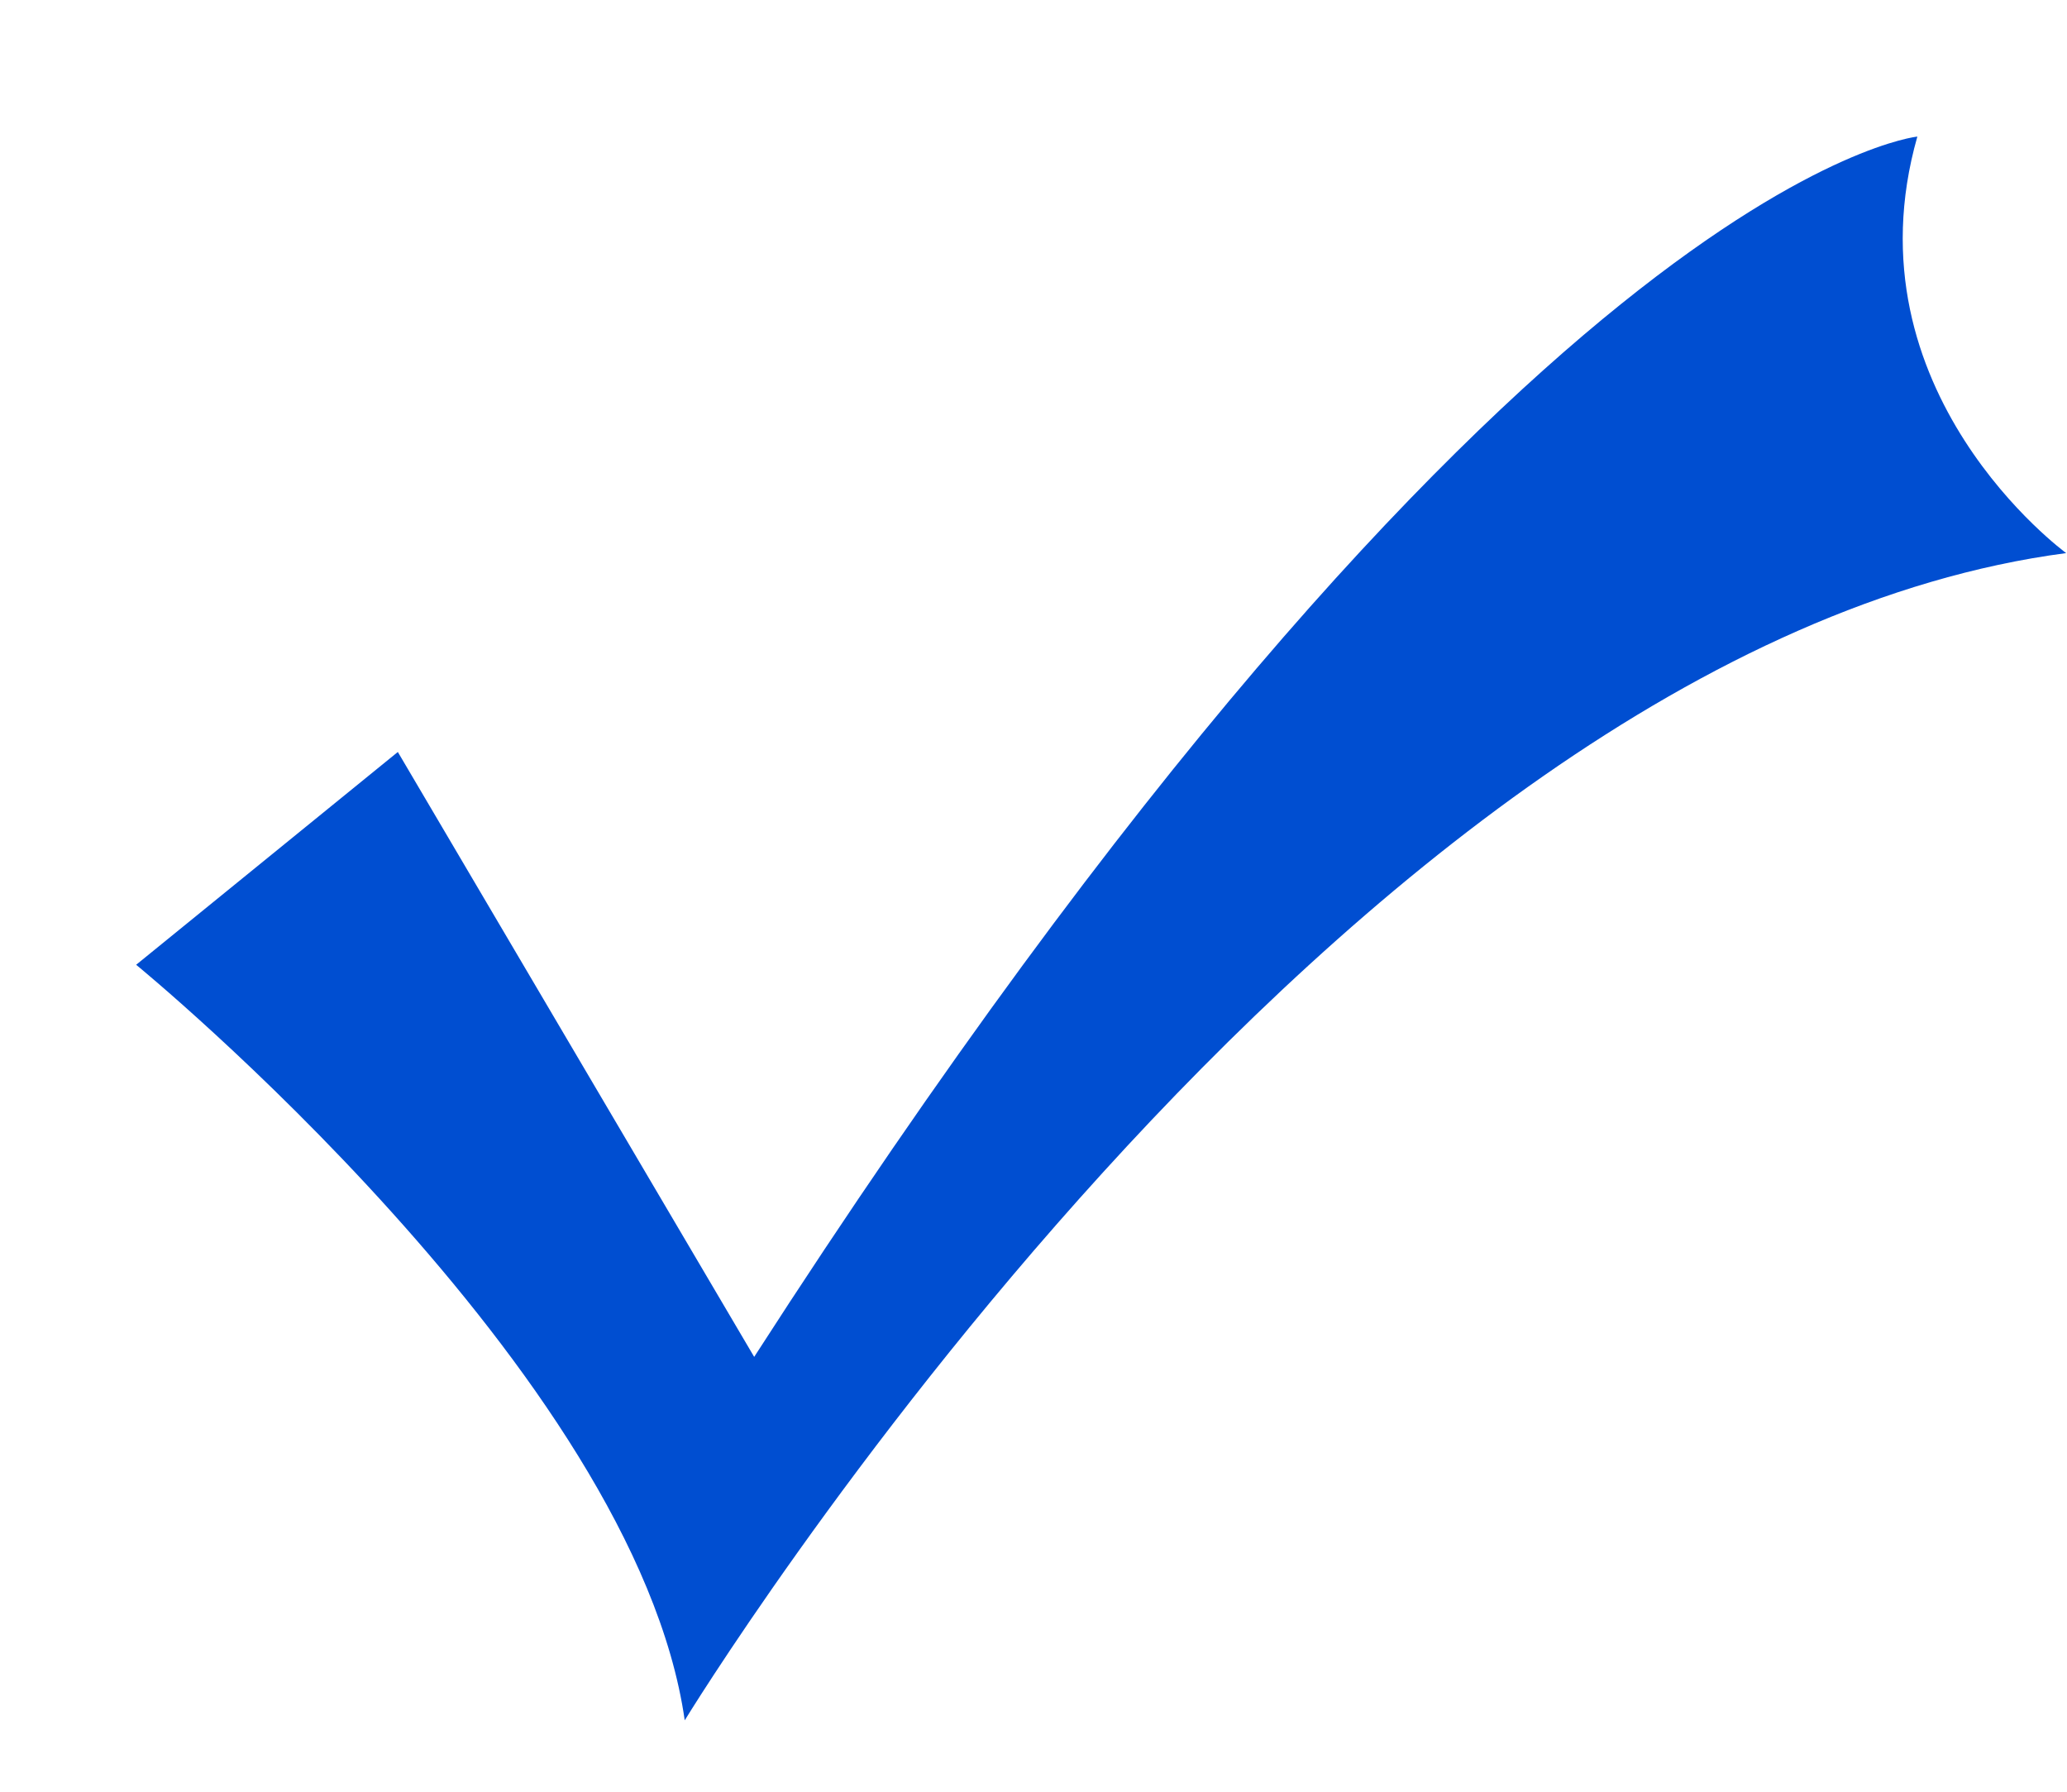 <svg width="15" height="13" viewBox="0 0 15 13" fill="none" xmlns="http://www.w3.org/2000/svg">
<path d="M0.988 7C0.988 7 4.609 9.962 4.969 12.482C4.969 12.482 9.717 4.708 14.994 4.013C14.994 4.013 13.387 2.842 13.914 0.991C13.914 0.991 10.989 1.283 5.473 9.845L2.887 5.456L0.988 7Z" fill="#004ED1"/>
</svg>
